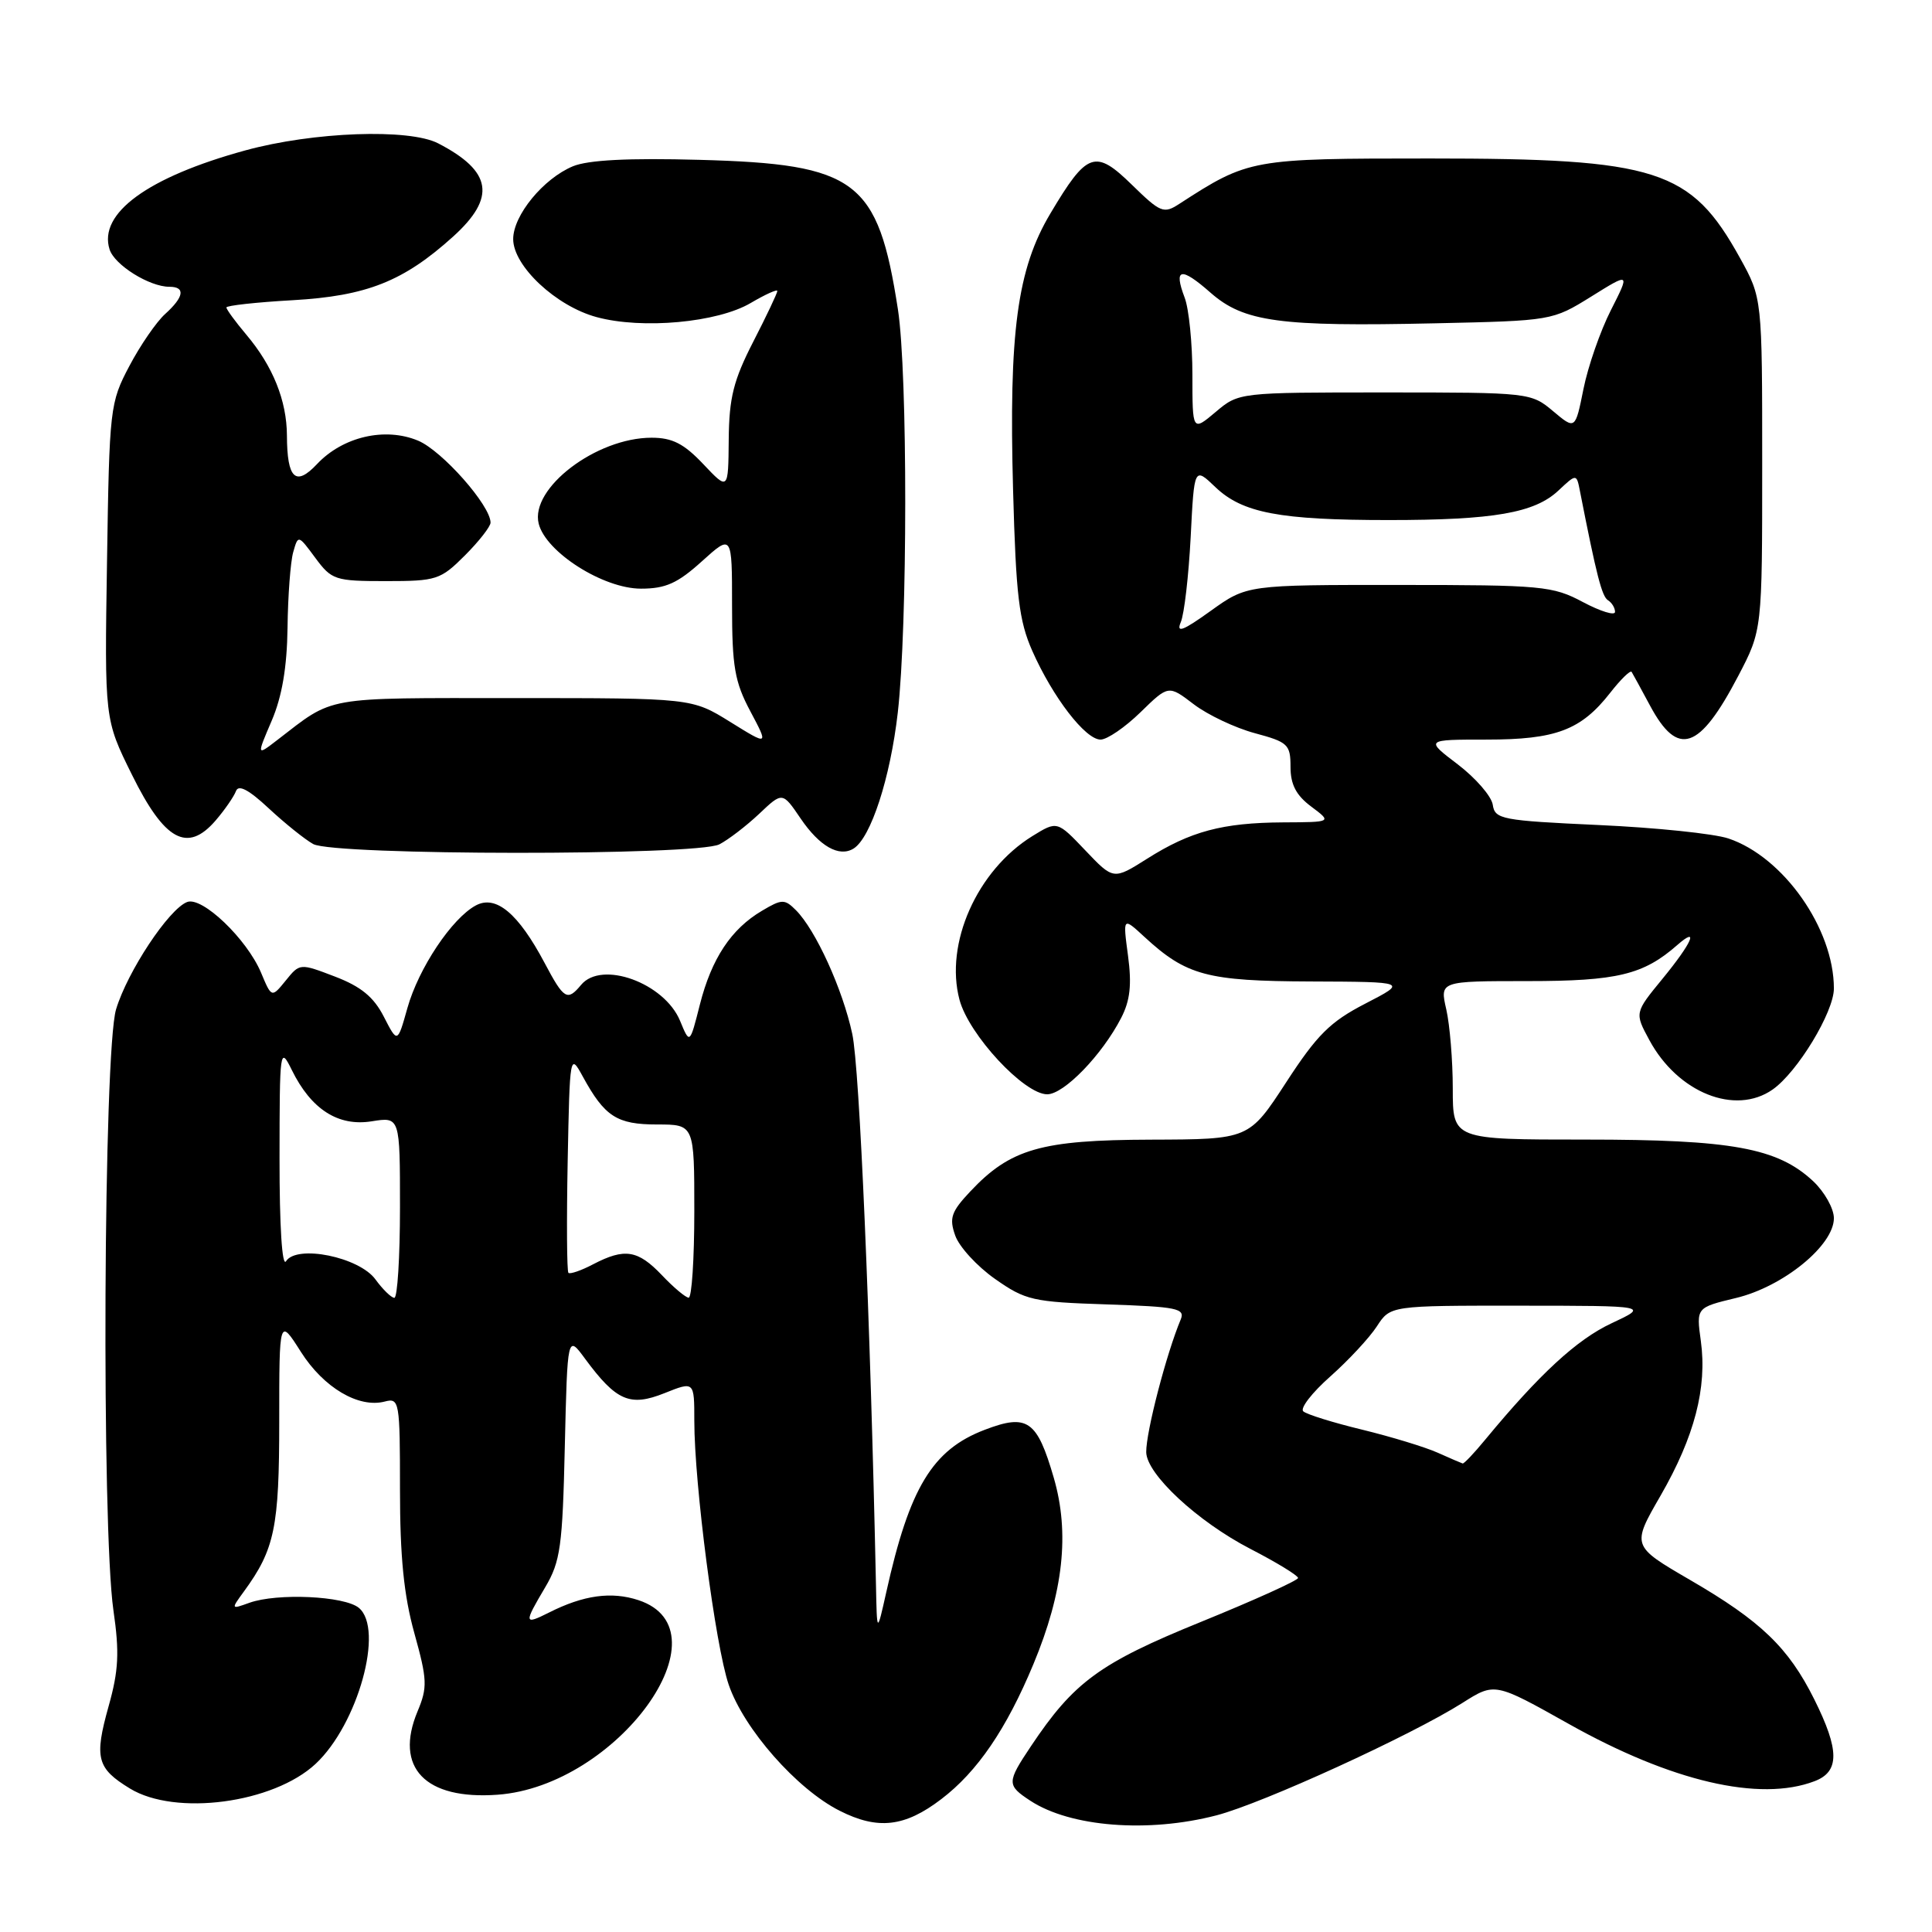 <?xml version="1.0" encoding="UTF-8" standalone="no"?>
<!DOCTYPE svg PUBLIC "-//W3C//DTD SVG 1.1//EN" "http://www.w3.org/Graphics/SVG/1.1/DTD/svg11.dtd" >
<svg xmlns="http://www.w3.org/2000/svg" xmlns:xlink="http://www.w3.org/1999/xlink" version="1.1" viewBox="0 0 256 256">
 <g >
 <path fill="currentColor"
d=" M 124.73 238.39 C 129.51 234.75 133.35 229.12 136.94 220.49 C 140.91 210.95 141.76 203.14 139.63 195.81 C 137.41 188.18 136.14 187.29 130.47 189.46 C 123.55 192.10 120.51 197.12 117.43 211.00 C 116.20 216.50 116.20 216.50 116.07 210.00 C 115.31 174.32 113.90 141.49 112.93 137.00 C 111.66 131.08 108.08 123.22 105.46 120.60 C 103.97 119.11 103.61 119.11 100.97 120.68 C 96.88 123.09 94.29 127.01 92.74 133.10 C 91.40 138.39 91.40 138.39 90.11 135.26 C 88.03 130.24 79.72 127.22 77.00 130.50 C 75.17 132.70 74.73 132.44 72.16 127.59 C 68.68 121.03 65.72 118.55 63.06 119.97 C 59.88 121.67 55.46 128.30 53.98 133.58 C 52.67 138.25 52.67 138.25 50.86 134.72 C 49.52 132.10 47.83 130.72 44.38 129.40 C 39.73 127.62 39.72 127.63 37.86 129.93 C 35.99 132.23 35.99 132.23 34.58 128.86 C 32.69 124.40 26.79 118.76 24.80 119.52 C 22.36 120.46 16.89 128.73 15.38 133.74 C 13.71 139.29 13.44 202.33 15.03 213.38 C 15.84 218.97 15.72 221.36 14.39 226.09 C 12.47 232.95 12.83 234.31 17.22 236.99 C 23.25 240.67 36.21 238.95 41.82 233.72 C 47.43 228.48 50.93 215.85 47.55 213.05 C 45.65 211.47 36.73 211.06 33.04 212.38 C 30.60 213.26 30.59 213.25 32.32 210.88 C 36.40 205.29 37.00 202.39 37.00 188.34 C 37.00 174.61 37.00 174.61 39.87 179.13 C 42.88 183.87 47.52 186.62 50.99 185.71 C 52.92 185.21 53.00 185.67 53.00 197.37 C 53.00 206.26 53.51 211.39 54.90 216.39 C 56.62 222.58 56.66 223.58 55.33 226.76 C 52.21 234.22 56.33 238.51 65.93 237.81 C 81.79 236.66 96.73 216.04 84.60 212.03 C 81.02 210.85 77.32 211.36 72.75 213.67 C 69.42 215.34 69.39 215.14 72.25 210.31 C 74.26 206.91 74.54 204.90 74.84 191.68 C 75.19 176.86 75.19 176.86 77.53 180.05 C 81.66 185.64 83.47 186.43 88.05 184.60 C 92.00 183.02 92.00 183.02 92.00 188.26 C 92.00 196.67 94.79 218.08 96.56 223.24 C 98.57 229.10 105.58 237.07 111.25 239.93 C 116.32 242.50 119.89 242.09 124.73 238.39 Z  M 161.20 240.54 C 167.34 238.94 186.95 229.97 193.79 225.64 C 198.07 222.93 198.07 222.93 207.89 228.44 C 221.47 236.06 233.17 238.79 240.43 236.02 C 243.77 234.76 243.76 231.91 240.40 225.17 C 236.98 218.31 233.33 214.80 223.94 209.35 C 216.19 204.84 216.19 204.84 220.04 198.17 C 224.53 190.37 226.22 183.89 225.37 177.69 C 224.76 173.26 224.76 173.26 230.03 171.99 C 236.29 170.49 243.00 165.02 243.00 161.42 C 243.00 160.14 241.76 157.93 240.25 156.51 C 235.52 152.10 229.48 151.00 210.07 151.00 C 192.50 151.00 192.50 151.00 192.50 144.25 C 192.50 140.54 192.11 135.81 191.64 133.75 C 190.78 130.00 190.78 130.00 202.44 130.00 C 214.28 130.00 217.76 129.16 222.25 125.22 C 225.20 122.64 224.20 124.92 220.30 129.68 C 216.59 134.20 216.59 134.20 218.55 137.82 C 222.31 144.79 229.92 147.84 234.88 144.37 C 238.17 142.07 243.00 134.10 243.00 130.98 C 243.00 123.05 236.31 113.54 229.02 111.10 C 227.10 110.46 219.36 109.66 211.82 109.32 C 198.99 108.73 198.08 108.56 197.80 106.64 C 197.63 105.51 195.55 103.11 193.17 101.29 C 188.84 98.00 188.84 98.00 196.97 98.00 C 206.17 98.00 209.49 96.75 213.36 91.80 C 214.75 90.02 216.03 88.77 216.20 89.03 C 216.36 89.29 217.46 91.30 218.64 93.50 C 222.33 100.38 225.17 99.42 230.33 89.56 C 233.50 83.50 233.50 83.50 233.50 61.50 C 233.50 39.50 233.50 39.50 230.55 34.17 C 224.04 22.42 219.61 21.00 189.49 21.00 C 165.79 21.00 165.46 21.06 156.27 27.01 C 154.20 28.36 153.78 28.19 150.00 24.50 C 145.12 19.73 144.05 20.10 139.18 28.29 C 134.78 35.67 133.66 44.01 134.24 65.01 C 134.62 78.93 135.02 82.25 136.78 86.24 C 139.50 92.39 143.82 98.00 145.83 98.00 C 146.70 98.00 149.08 96.37 151.12 94.38 C 154.83 90.76 154.83 90.76 158.18 93.32 C 160.03 94.73 163.67 96.45 166.27 97.15 C 170.66 98.33 171.00 98.64 171.00 101.62 C 171.00 103.96 171.75 105.39 173.75 106.88 C 176.50 108.94 176.50 108.94 170.00 108.97 C 161.98 109.02 157.74 110.15 151.99 113.79 C 147.54 116.60 147.54 116.60 143.81 112.68 C 140.08 108.76 140.08 108.76 136.79 110.79 C 129.46 115.33 125.15 125.03 127.14 132.48 C 128.38 137.12 135.70 145.00 138.76 145.00 C 140.98 145.00 146.03 139.79 148.56 134.88 C 149.75 132.58 149.98 130.47 149.47 126.65 C 148.78 121.50 148.78 121.50 151.64 124.14 C 157.21 129.27 159.92 130.00 173.70 130.05 C 186.50 130.10 186.50 130.10 180.92 132.98 C 176.25 135.39 174.52 137.11 170.42 143.42 C 165.50 150.97 165.50 150.97 152.50 151.01 C 137.95 151.05 133.88 152.22 128.56 157.88 C 126.04 160.56 125.75 161.40 126.57 163.71 C 127.09 165.20 129.46 167.79 131.84 169.46 C 135.88 172.30 136.85 172.52 146.65 172.84 C 155.96 173.15 157.06 173.37 156.45 174.84 C 154.55 179.38 151.86 189.71 151.88 192.41 C 151.91 195.32 158.67 201.61 165.69 205.24 C 169.16 207.03 171.99 208.76 172.00 209.09 C 172.00 209.41 166.21 212.03 159.13 214.91 C 145.70 220.37 142.29 222.87 136.60 231.39 C 133.39 236.19 133.39 236.55 136.53 238.61 C 141.84 242.09 152.14 242.90 161.20 240.54 Z  M 95.32 111.88 C 96.52 111.26 98.89 109.44 100.59 107.84 C 103.68 104.91 103.68 104.91 106.09 108.46 C 108.60 112.15 111.19 113.62 113.10 112.44 C 115.39 111.02 117.97 103.09 118.96 94.43 C 120.27 82.97 120.28 49.44 118.98 41.00 C 116.33 23.86 113.51 21.74 92.69 21.18 C 83.27 20.92 77.94 21.20 75.92 22.03 C 72.00 23.66 68.00 28.53 68.00 31.68 C 68.00 35.25 73.68 40.57 79.06 42.02 C 85.10 43.66 95.08 42.74 99.47 40.15 C 101.41 39.01 103.00 38.29 103.00 38.56 C 103.00 38.83 101.57 41.86 99.81 45.28 C 97.19 50.39 96.61 52.70 96.56 58.25 C 96.50 65.00 96.50 65.00 93.19 61.50 C 90.62 58.78 89.08 58.00 86.34 58.00 C 79.00 58.00 70.21 64.70 71.38 69.39 C 72.33 73.17 79.93 78.00 84.93 78.00 C 88.20 78.00 89.78 77.29 93.00 74.38 C 97.00 70.77 97.00 70.77 97.00 80.23 C 97.00 88.33 97.35 90.36 99.43 94.26 C 101.85 98.82 101.85 98.82 96.76 95.66 C 91.67 92.50 91.67 92.50 68.04 92.50 C 42.61 92.50 44.36 92.19 36.75 98.05 C 34.00 100.17 34.00 100.17 36.00 95.50 C 37.37 92.30 38.03 88.43 38.10 83.17 C 38.15 78.95 38.49 74.45 38.85 73.17 C 39.51 70.85 39.51 70.85 41.78 73.92 C 43.95 76.85 44.39 77.00 51.13 77.00 C 57.84 77.00 58.37 76.83 61.60 73.60 C 63.47 71.73 65.00 69.77 65.00 69.25 C 65.00 66.98 58.58 59.72 55.40 58.39 C 51.02 56.56 45.42 57.86 42.00 61.50 C 39.17 64.51 38.04 63.43 38.02 57.72 C 38.00 53.09 36.16 48.52 32.65 44.36 C 31.19 42.63 30.00 41.00 30.00 40.74 C 30.00 40.49 33.95 40.05 38.77 39.78 C 48.60 39.22 53.46 37.29 60.05 31.34 C 65.76 26.17 65.21 22.70 58.07 19.00 C 54.22 17.00 41.51 17.46 32.50 19.93 C 19.58 23.47 13.00 28.27 14.52 33.05 C 15.17 35.11 19.79 38.00 22.45 38.00 C 24.60 38.00 24.39 39.34 21.89 41.60 C 20.73 42.64 18.59 45.75 17.14 48.50 C 14.57 53.37 14.49 54.04 14.18 74.41 C 13.85 95.32 13.85 95.32 17.48 102.65 C 21.80 111.41 24.83 113.06 28.57 108.72 C 29.79 107.30 31.00 105.54 31.27 104.82 C 31.60 103.92 32.97 104.64 35.62 107.12 C 37.76 109.11 40.40 111.23 41.50 111.84 C 44.28 113.37 92.34 113.40 95.32 111.88 Z  M 49.75 169.53 C 47.59 166.56 39.32 164.88 37.90 167.12 C 37.38 167.94 37.03 162.44 37.04 153.50 C 37.05 138.98 37.10 138.60 38.67 141.79 C 41.23 147.00 44.81 149.29 49.25 148.58 C 53.00 147.98 53.00 147.98 53.00 159.99 C 53.00 166.59 52.66 171.99 52.25 171.97 C 51.84 171.95 50.71 170.85 49.75 169.53 Z  M 87.69 168.95 C 84.51 165.62 82.77 165.35 78.60 167.52 C 77.01 168.36 75.53 168.86 75.32 168.66 C 75.11 168.45 75.07 161.80 75.22 153.89 C 75.50 139.64 75.52 139.53 77.23 142.66 C 80.13 147.96 81.74 149.00 87.07 149.00 C 92.00 149.00 92.00 149.00 92.00 160.50 C 92.00 166.82 91.66 171.98 91.25 171.95 C 90.84 171.93 89.23 170.58 87.69 168.95 Z  M 190.50 192.49 C 188.85 191.75 184.35 190.38 180.50 189.44 C 176.65 188.51 173.13 187.41 172.69 187.01 C 172.24 186.61 173.85 184.53 176.27 182.39 C 178.68 180.25 181.46 177.26 182.44 175.75 C 184.23 173.00 184.23 173.00 201.37 173.01 C 218.50 173.02 218.50 173.02 213.50 175.36 C 208.94 177.50 203.99 182.06 196.81 190.75 C 195.34 192.54 193.99 193.96 193.81 193.92 C 193.64 193.87 192.15 193.23 190.50 192.49 Z  M 156.46 82.44 C 156.92 81.37 157.50 76.31 157.77 71.18 C 158.24 61.86 158.24 61.86 161.05 64.55 C 164.63 67.97 169.57 68.91 184.00 68.91 C 197.92 68.91 203.34 67.97 206.50 65.00 C 208.90 62.75 208.90 62.75 209.36 65.12 C 211.55 76.27 212.26 79.04 213.07 79.54 C 213.58 79.86 214.00 80.55 214.00 81.08 C 214.00 81.61 212.09 81.02 209.75 79.78 C 205.74 77.64 204.35 77.51 185.36 77.51 C 165.23 77.50 165.23 77.50 160.43 80.94 C 156.74 83.59 155.83 83.94 156.46 82.44 Z  M 158.00 49.65 C 158.00 45.52 157.54 40.91 156.97 39.43 C 155.48 35.51 156.47 35.32 160.41 38.79 C 164.82 42.66 169.54 43.30 190.16 42.84 C 205.63 42.50 205.70 42.49 210.84 39.30 C 215.99 36.09 215.99 36.09 213.45 41.10 C 212.05 43.85 210.42 48.55 209.82 51.53 C 208.73 56.95 208.73 56.95 205.79 54.48 C 202.88 52.03 202.63 52.00 183.50 52.00 C 164.15 52.00 164.15 52.00 161.08 54.59 C 158.00 57.18 158.00 57.18 158.00 49.65 Z "/>
</g>
</svg>